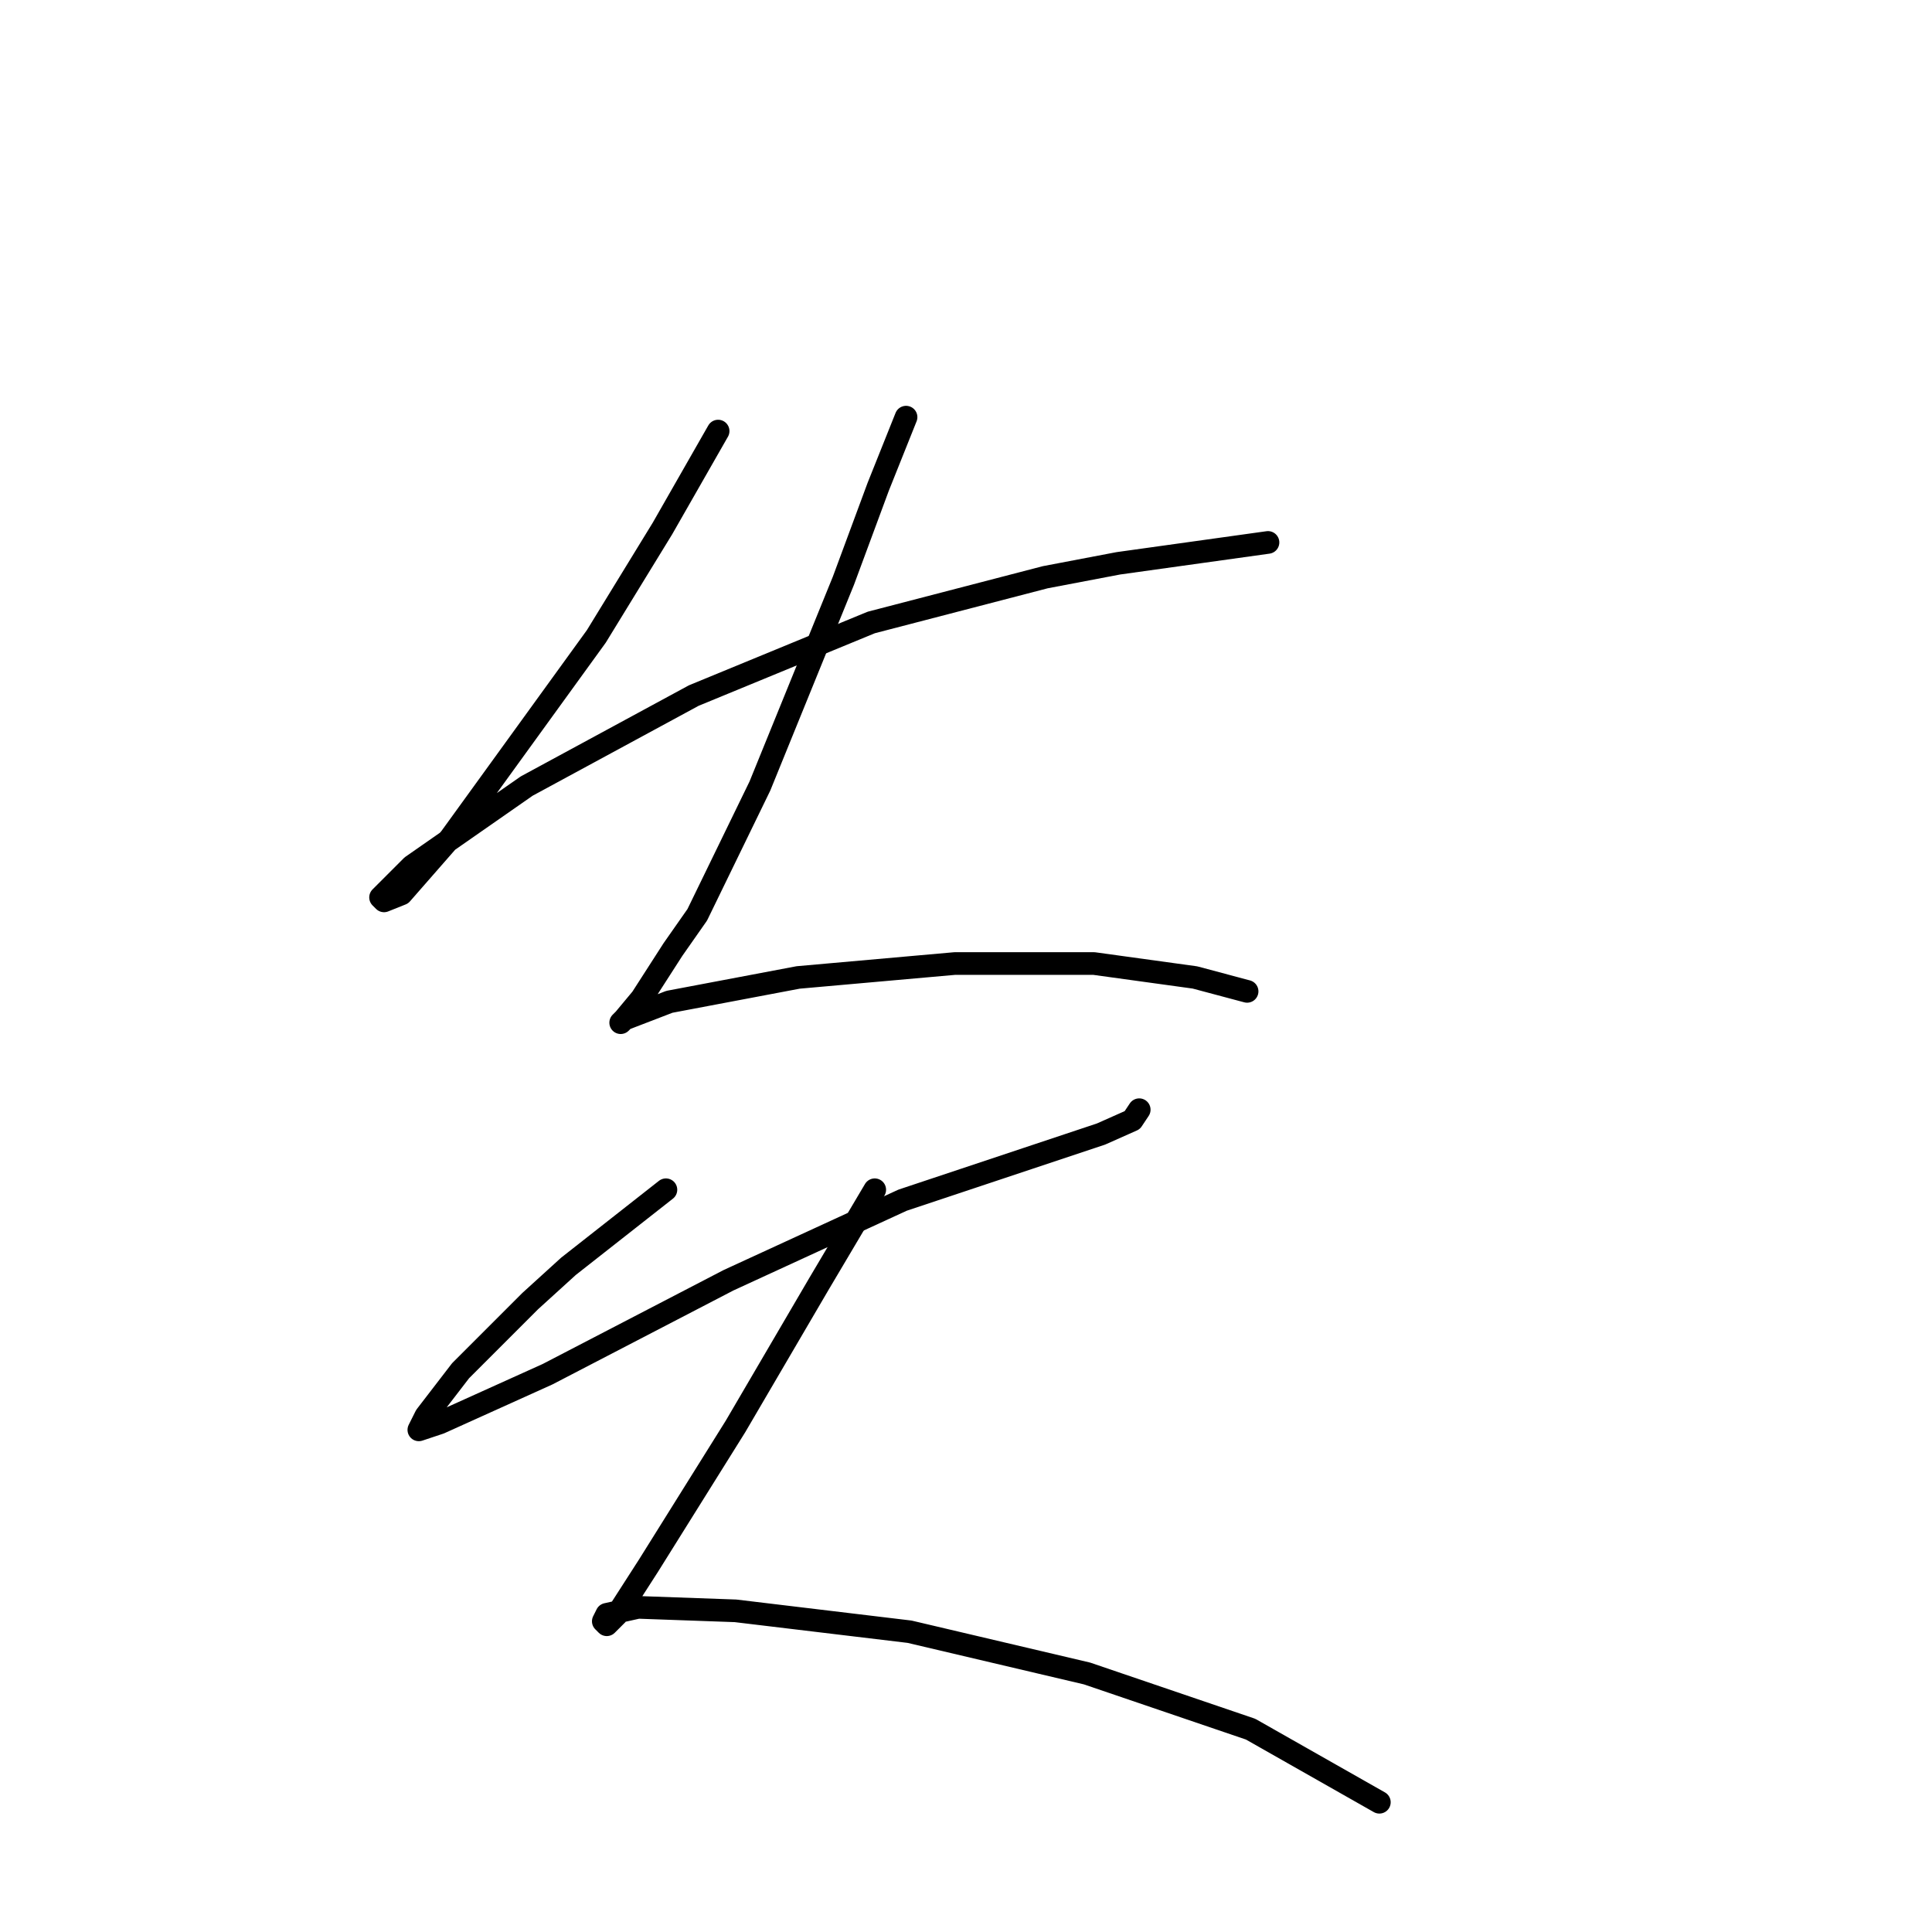 <?xml version="1.0" standalone="no"?>
    <svg width="256" height="256" xmlns="http://www.w3.org/2000/svg" version="1.1">
    <polyline stroke="black" stroke-width="3" stroke-linecap="round" fill="transparent" stroke-linejoin="round" points="95.156 57.119 87.778 70.031 79.017 84.326 59.649 111.072 53.193 118.45 50.887 119.372 50.426 118.911 54.576 114.761 69.794 104.155 91.928 92.165 115.446 82.481 138.503 76.486 148.187 74.642 168.016 71.875 168.016 71.875 " />
        <polyline stroke="black" stroke-width="3" stroke-linecap="round" fill="transparent" stroke-linejoin="round" points="120.058 55.274 116.369 64.497 111.757 76.948 100.69 104.155 92.39 121.217 89.162 125.828 85.011 132.284 82.706 135.051 82.244 135.512 82.706 135.051 88.7 132.745 105.763 129.517 126.514 127.673 144.959 127.673 158.332 129.517 165.249 131.362 165.249 131.362 " />
        <polyline stroke="black" stroke-width="3" stroke-linecap="round" fill="transparent" stroke-linejoin="round" points="88.239 157.647 81.783 162.719 75.327 167.792 70.255 172.403 61.032 181.626 56.421 187.621 55.498 189.465 58.265 188.543 72.561 182.087 96.54 169.636 119.597 159.03 136.198 153.496 145.882 150.269 150.032 148.424 150.954 147.041 150.954 147.041 " />
        <polyline stroke="black" stroke-width="3" stroke-linecap="round" fill="transparent" stroke-linejoin="round" points="115.908 157.647 108.529 170.097 97.462 189.004 85.934 207.45 81.783 213.906 80.4 215.289 79.939 214.828 80.4 213.906 84.55 212.983 97.462 213.444 120.519 216.211 144.037 221.745 165.71 229.123 182.773 238.807 182.773 238.807 " />
        </svg>